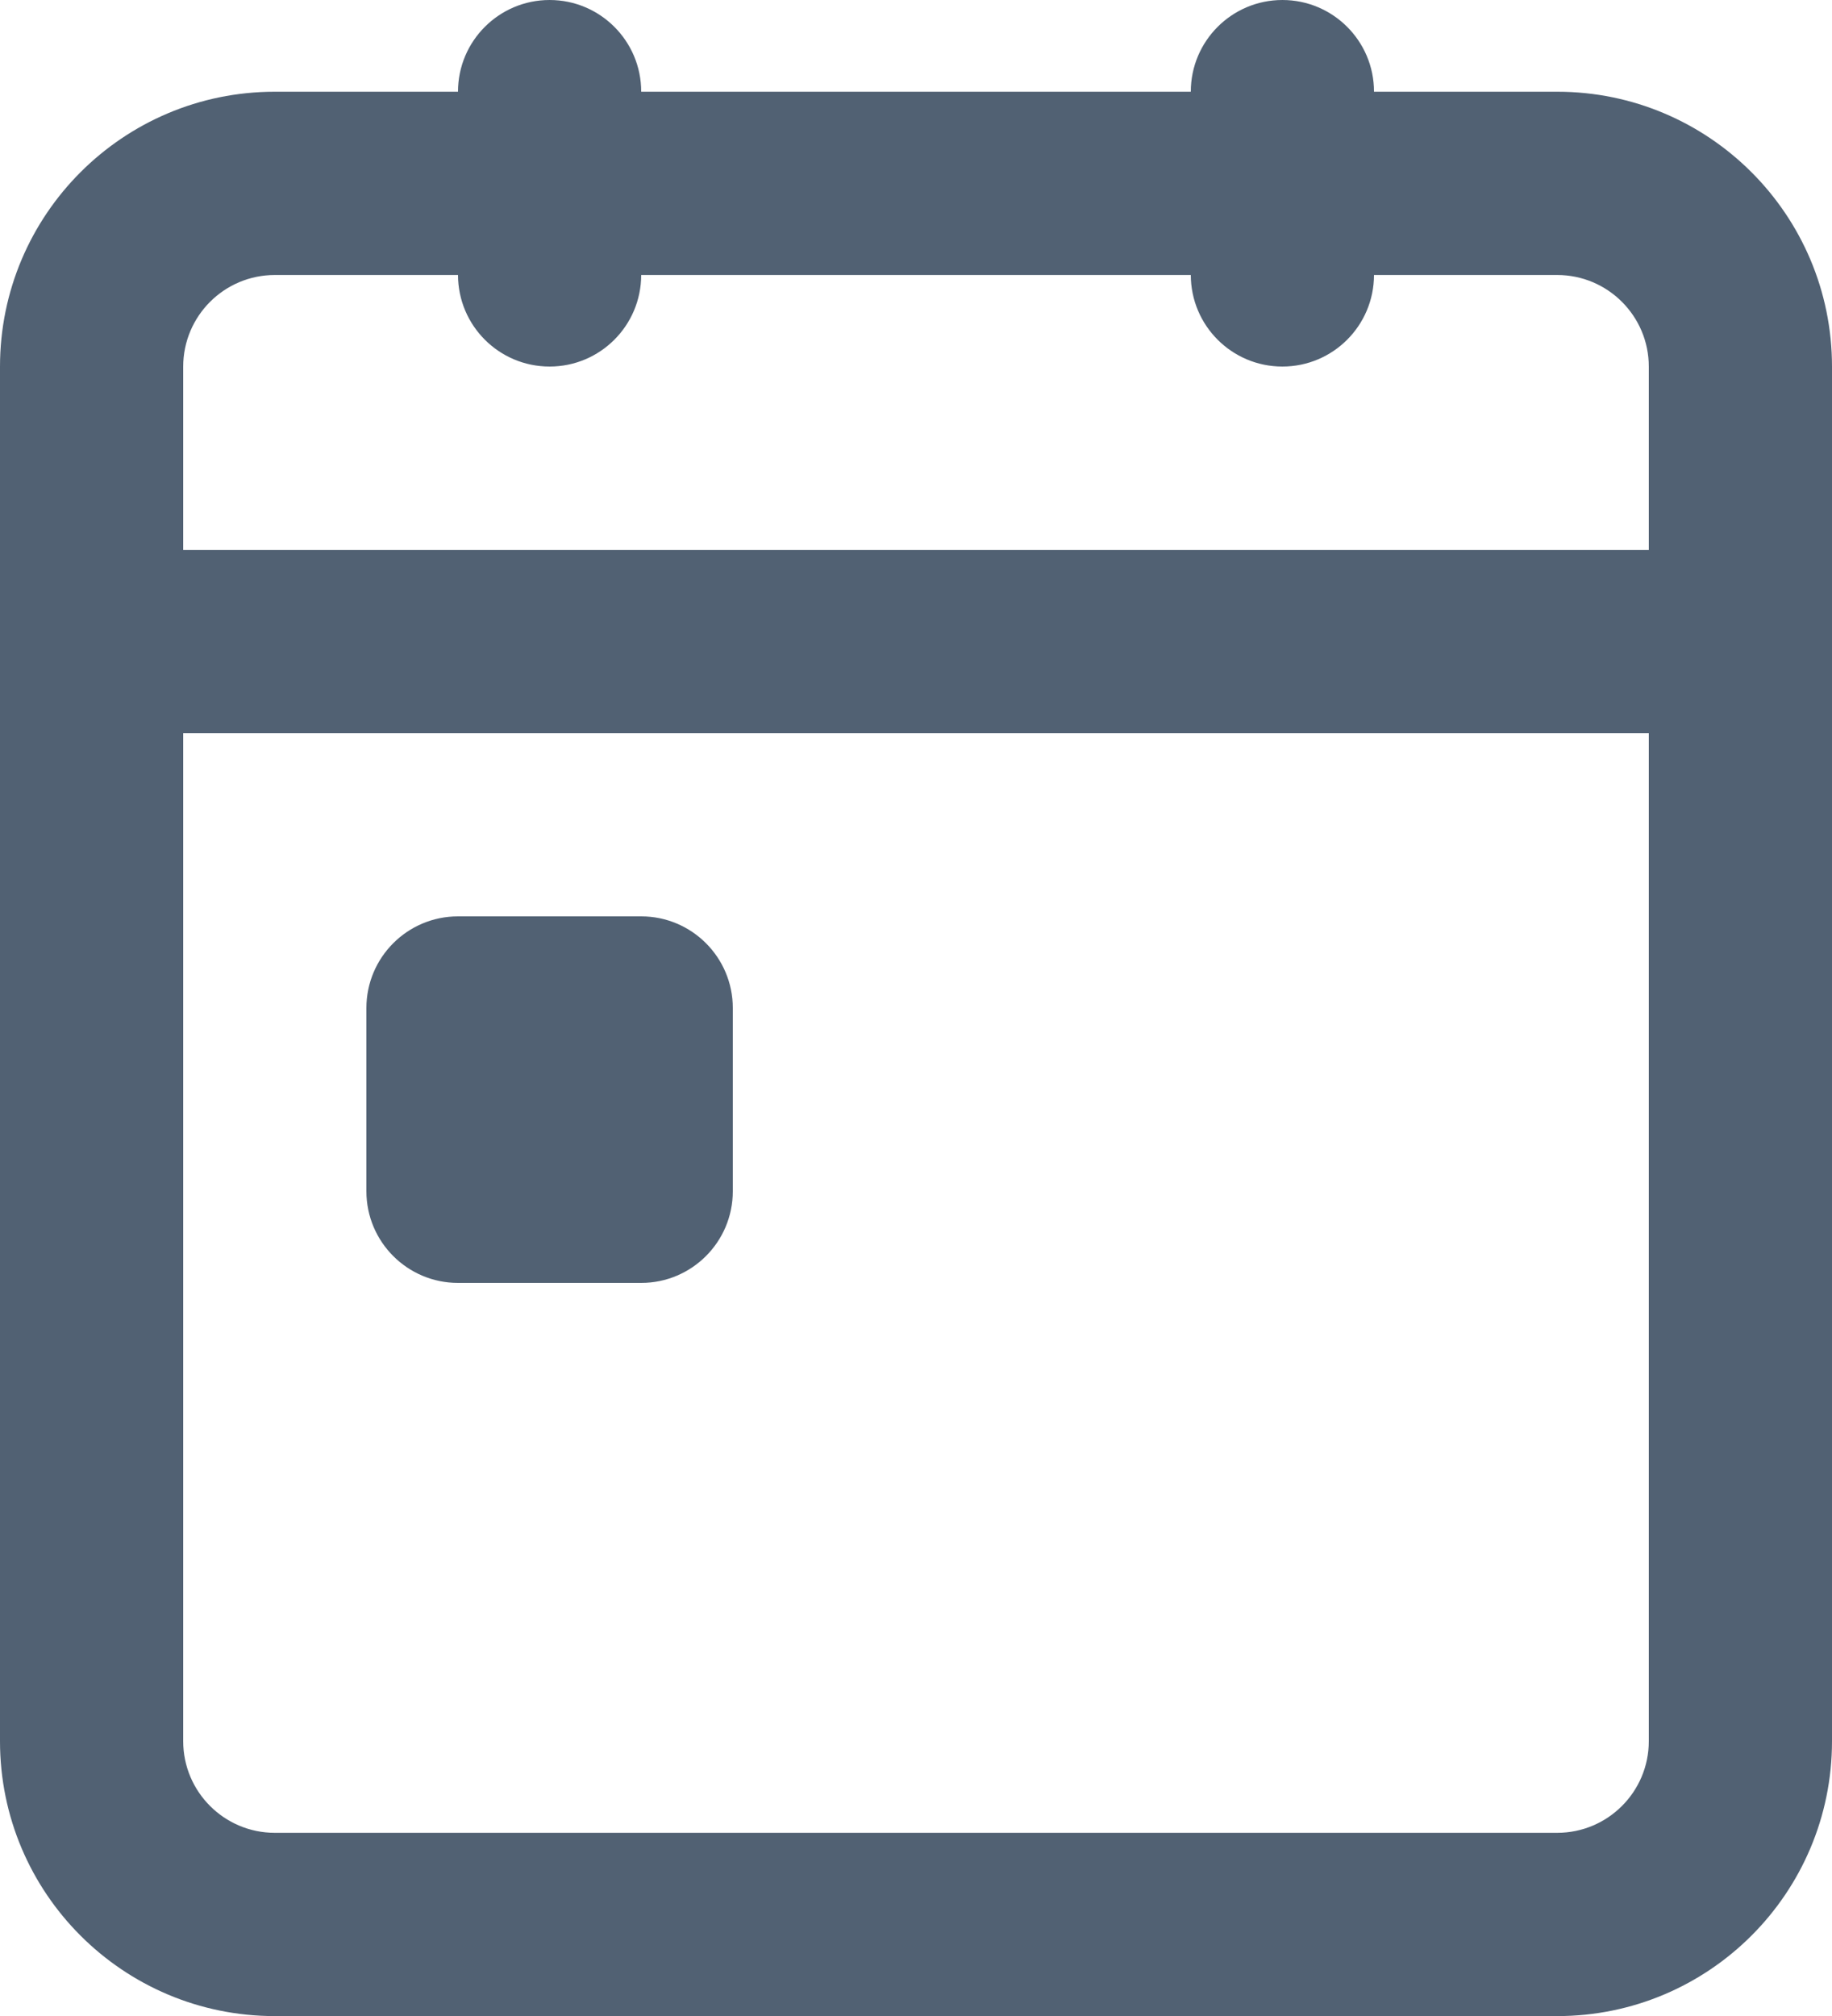 <svg width="20" height="22" viewBox="0 0 20 22" fill="none" xmlns="http://www.w3.org/2000/svg">
<path fill-rule="evenodd" clip-rule="evenodd" d="M14 -7.62939e-06C14.552 -7.62939e-06 15 0.448 15 1V1.001H17C18.657 1.001 20 2.344 20 4.001V19.001C20 20.658 18.657 22.001 17 22.001H3C1.343 22.001 0 20.658 0 19.001V4.001C0 2.344 1.343 1.001 3 1.001H5V1C5 0.448 5.448 -7.62939e-06 6 -7.62939e-06C6.552 -7.62939e-06 7 0.448 7 1V1.001H13V1C13 0.448 13.448 -7.62939e-06 14 -7.62939e-06ZM5 3.001C5.001 3.553 5.448 4 6 4C6.552 4 6.999 3.553 7 3.001H13C13.001 3.553 13.448 4 14 4C14.552 4 14.999 3.553 15 3.001H17C17.552 3.001 18 3.449 18 4.001V6.001H2V4.001C2 3.449 2.448 3.001 3 3.001H5ZM2 8.001H18V19.001C18 19.553 17.552 20.001 17 20.001H3C2.448 20.001 2 19.553 2 19.001V8.001ZM5 10C4.448 10 4 10.448 4 11V13C4 13.552 4.448 14 5 14H7C7.552 14 8 13.552 8 13V11C8 10.448 7.552 10 7 10H5Z" fill="#516173"/>
</svg>
